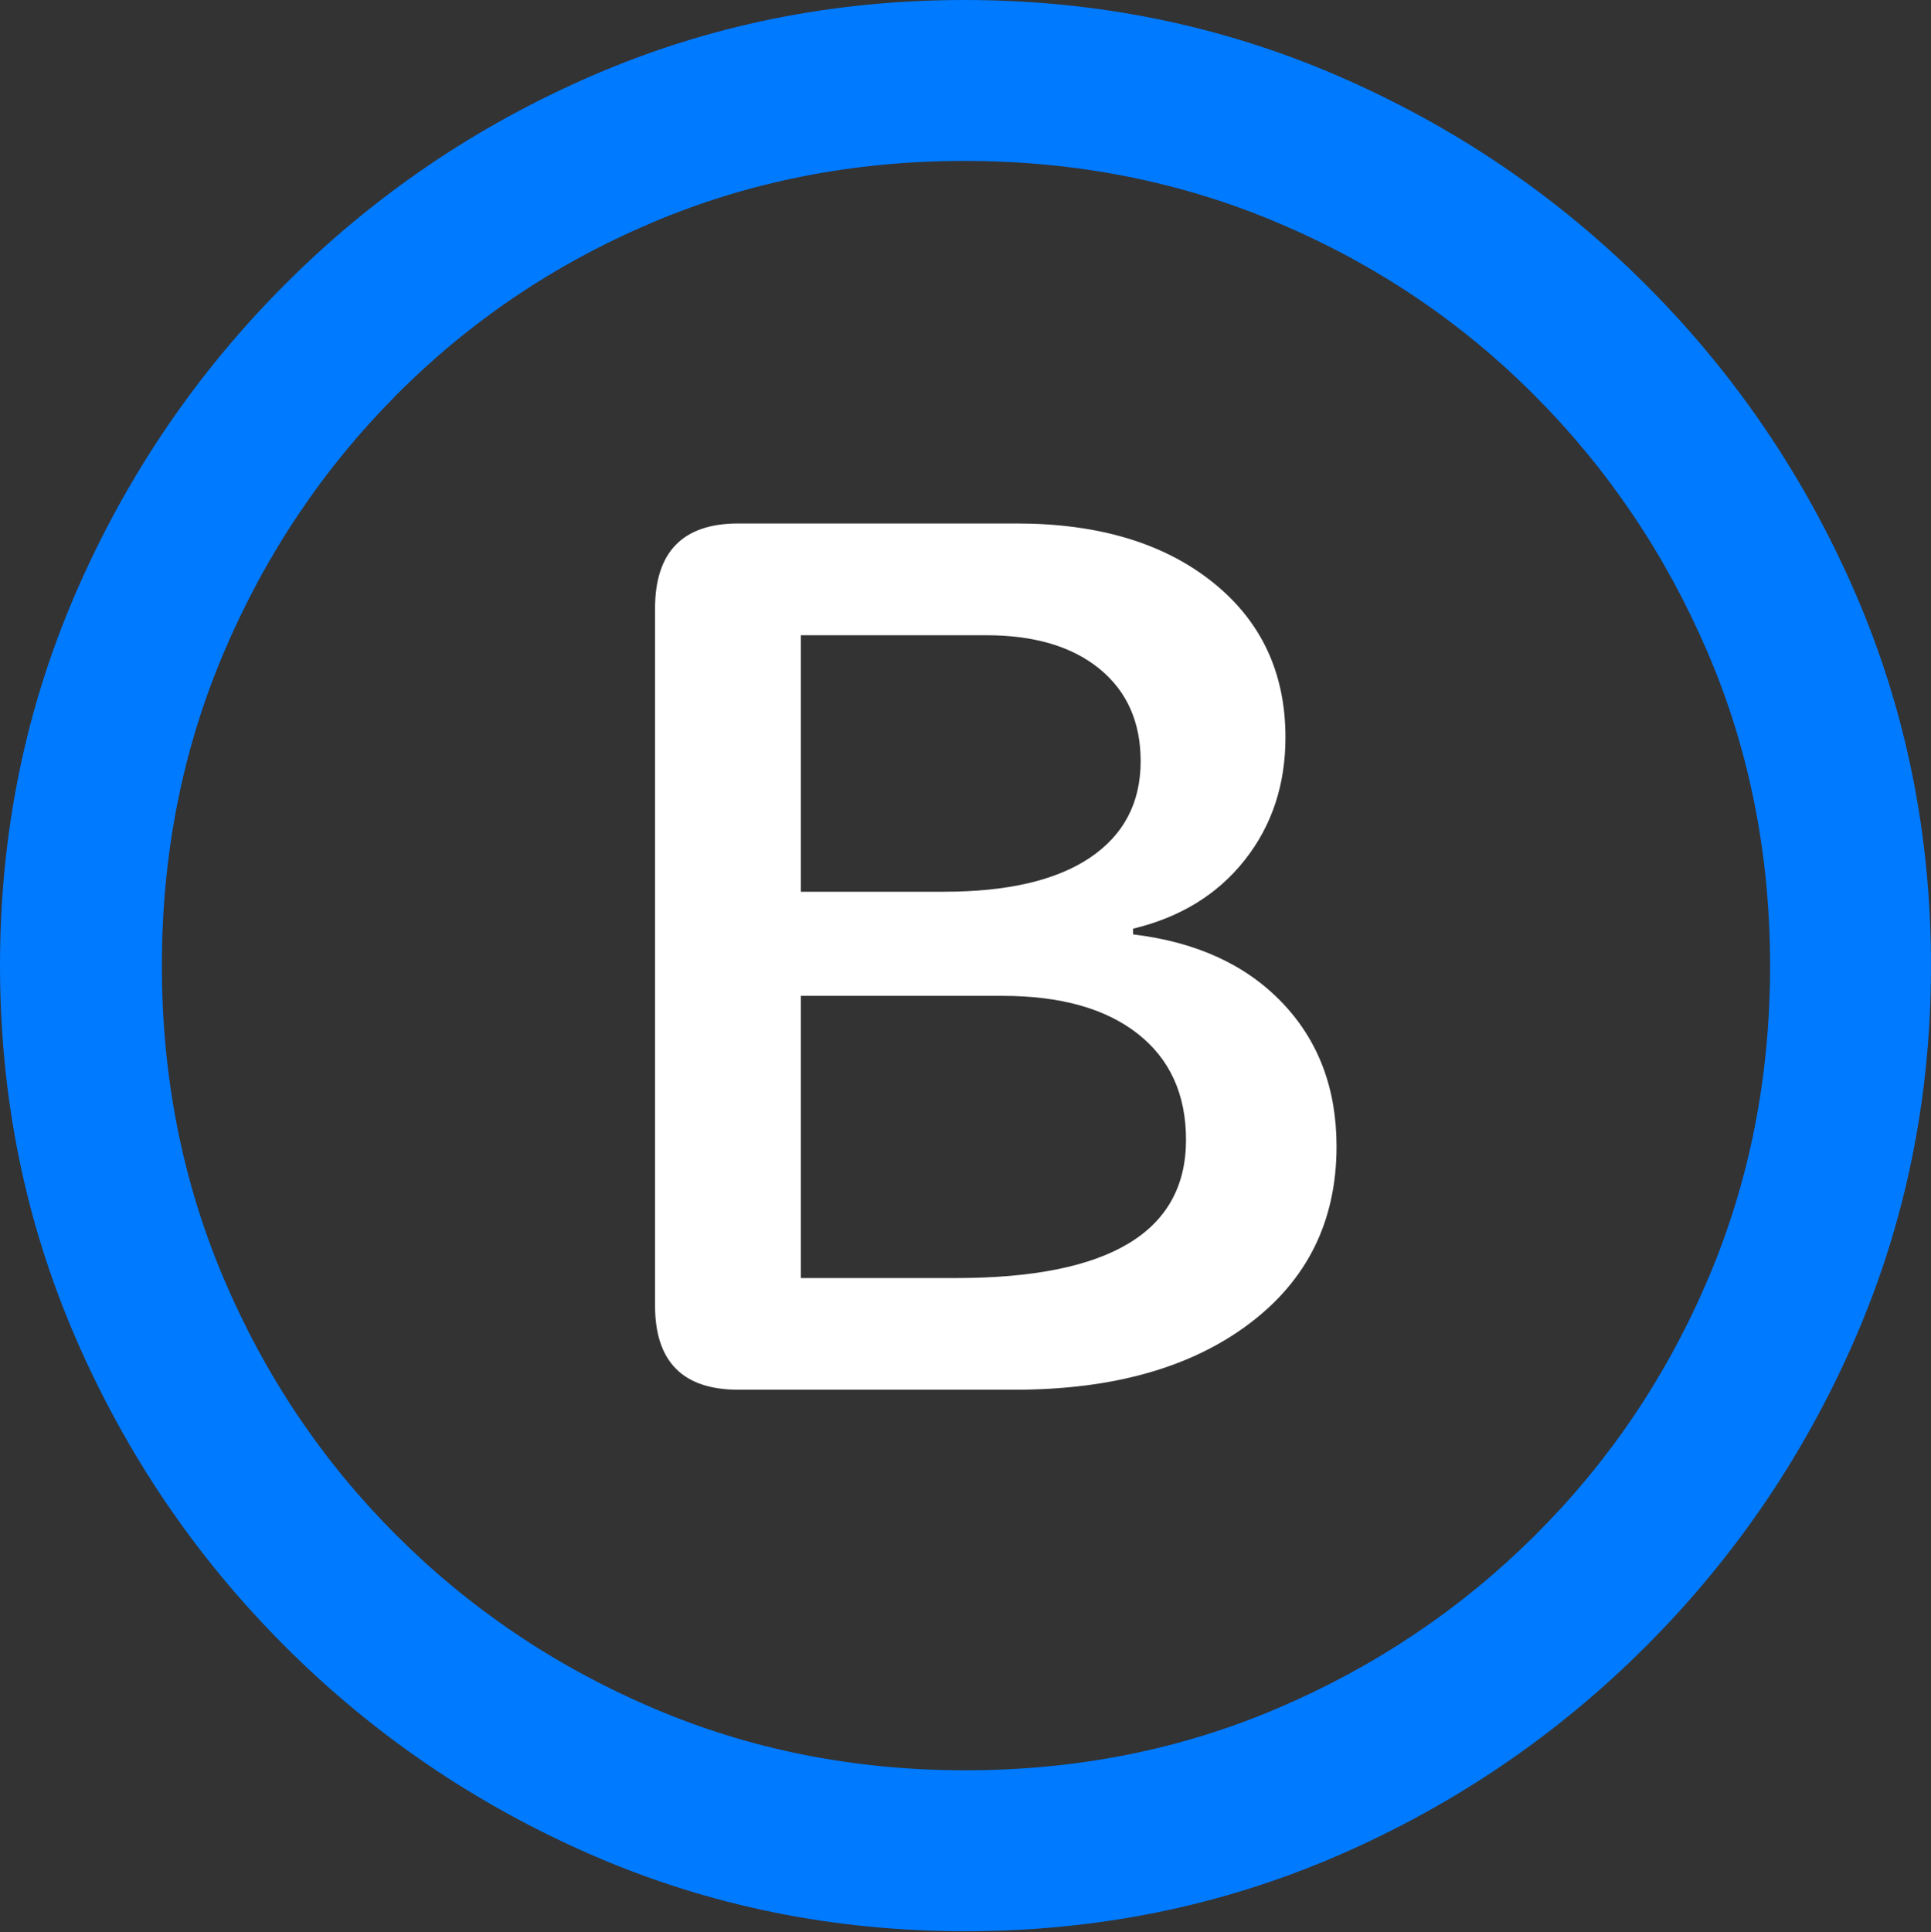 <?xml version="1.0" encoding="UTF-8"?>
<!--Generator: Apple Native CoreSVG 175.5-->
<!DOCTYPE svg
PUBLIC "-//W3C//DTD SVG 1.1//EN"
       "http://www.w3.org/Graphics/SVG/1.1/DTD/svg11.dtd">
<svg version="1.1" xmlns="http://www.w3.org/2000/svg" xmlns:xlink="http://www.w3.org/1999/xlink" width="19.922" height="19.932">
 <rect width="100%" height="100%" fill="#333333" stroke="none"/>
 <g>
  <rect height="19.932" opacity="0" width="19.922" x="0" y="0"/>
  <path d="M9.961 19.922Q12.002 19.922 13.804 19.141Q15.605 18.359 16.982 16.982Q18.359 15.605 19.141 13.804Q19.922 12.002 19.922 9.961Q19.922 7.92 19.141 6.118Q18.359 4.316 16.982 2.939Q15.605 1.562 13.799 0.781Q11.992 0 9.951 0Q7.91 0 6.108 0.781Q4.307 1.562 2.935 2.939Q1.562 4.316 0.781 6.118Q0 7.92 0 9.961Q0 12.002 0.781 13.804Q1.562 15.605 2.939 16.982Q4.316 18.359 6.118 19.141Q7.92 19.922 9.961 19.922ZM9.961 18.262Q8.232 18.262 6.729 17.617Q5.225 16.973 4.087 15.835Q2.949 14.697 2.31 13.193Q1.67 11.69 1.67 9.961Q1.67 8.232 2.31 6.729Q2.949 5.225 4.082 4.082Q5.215 2.939 6.719 2.3Q8.223 1.66 9.951 1.66Q11.68 1.66 13.188 2.3Q14.697 2.939 15.835 4.082Q16.973 5.225 17.617 6.729Q18.262 8.232 18.262 9.961Q18.262 11.69 17.622 13.193Q16.982 14.697 15.84 15.835Q14.697 16.973 13.193 17.617Q11.69 18.262 9.961 18.262Z" fill="#007aff"/>
  <path d="M7.617 14.336L10.469 14.336Q11.982 14.336 12.886 13.657Q13.789 12.979 13.789 11.826Q13.789 10.928 13.227 10.342Q12.666 9.756 11.69 9.639L11.69 9.58Q12.422 9.404 12.842 8.872Q13.262 8.34 13.262 7.607Q13.262 6.602 12.505 6.001Q11.748 5.4 10.488 5.4L7.617 5.4Q6.758 5.4 6.758 6.279L6.758 13.467Q6.758 14.336 7.617 14.336ZM8.262 9.199L8.262 6.553L10.176 6.553Q10.918 6.553 11.343 6.899Q11.768 7.246 11.768 7.852Q11.768 8.496 11.245 8.848Q10.723 9.199 9.736 9.199ZM8.262 13.184L8.262 10.273L10.342 10.273Q11.24 10.273 11.738 10.664Q12.236 11.055 12.236 11.758Q12.236 13.184 9.863 13.184Z" fill="#ffffff"/>
 </g>
</svg>
